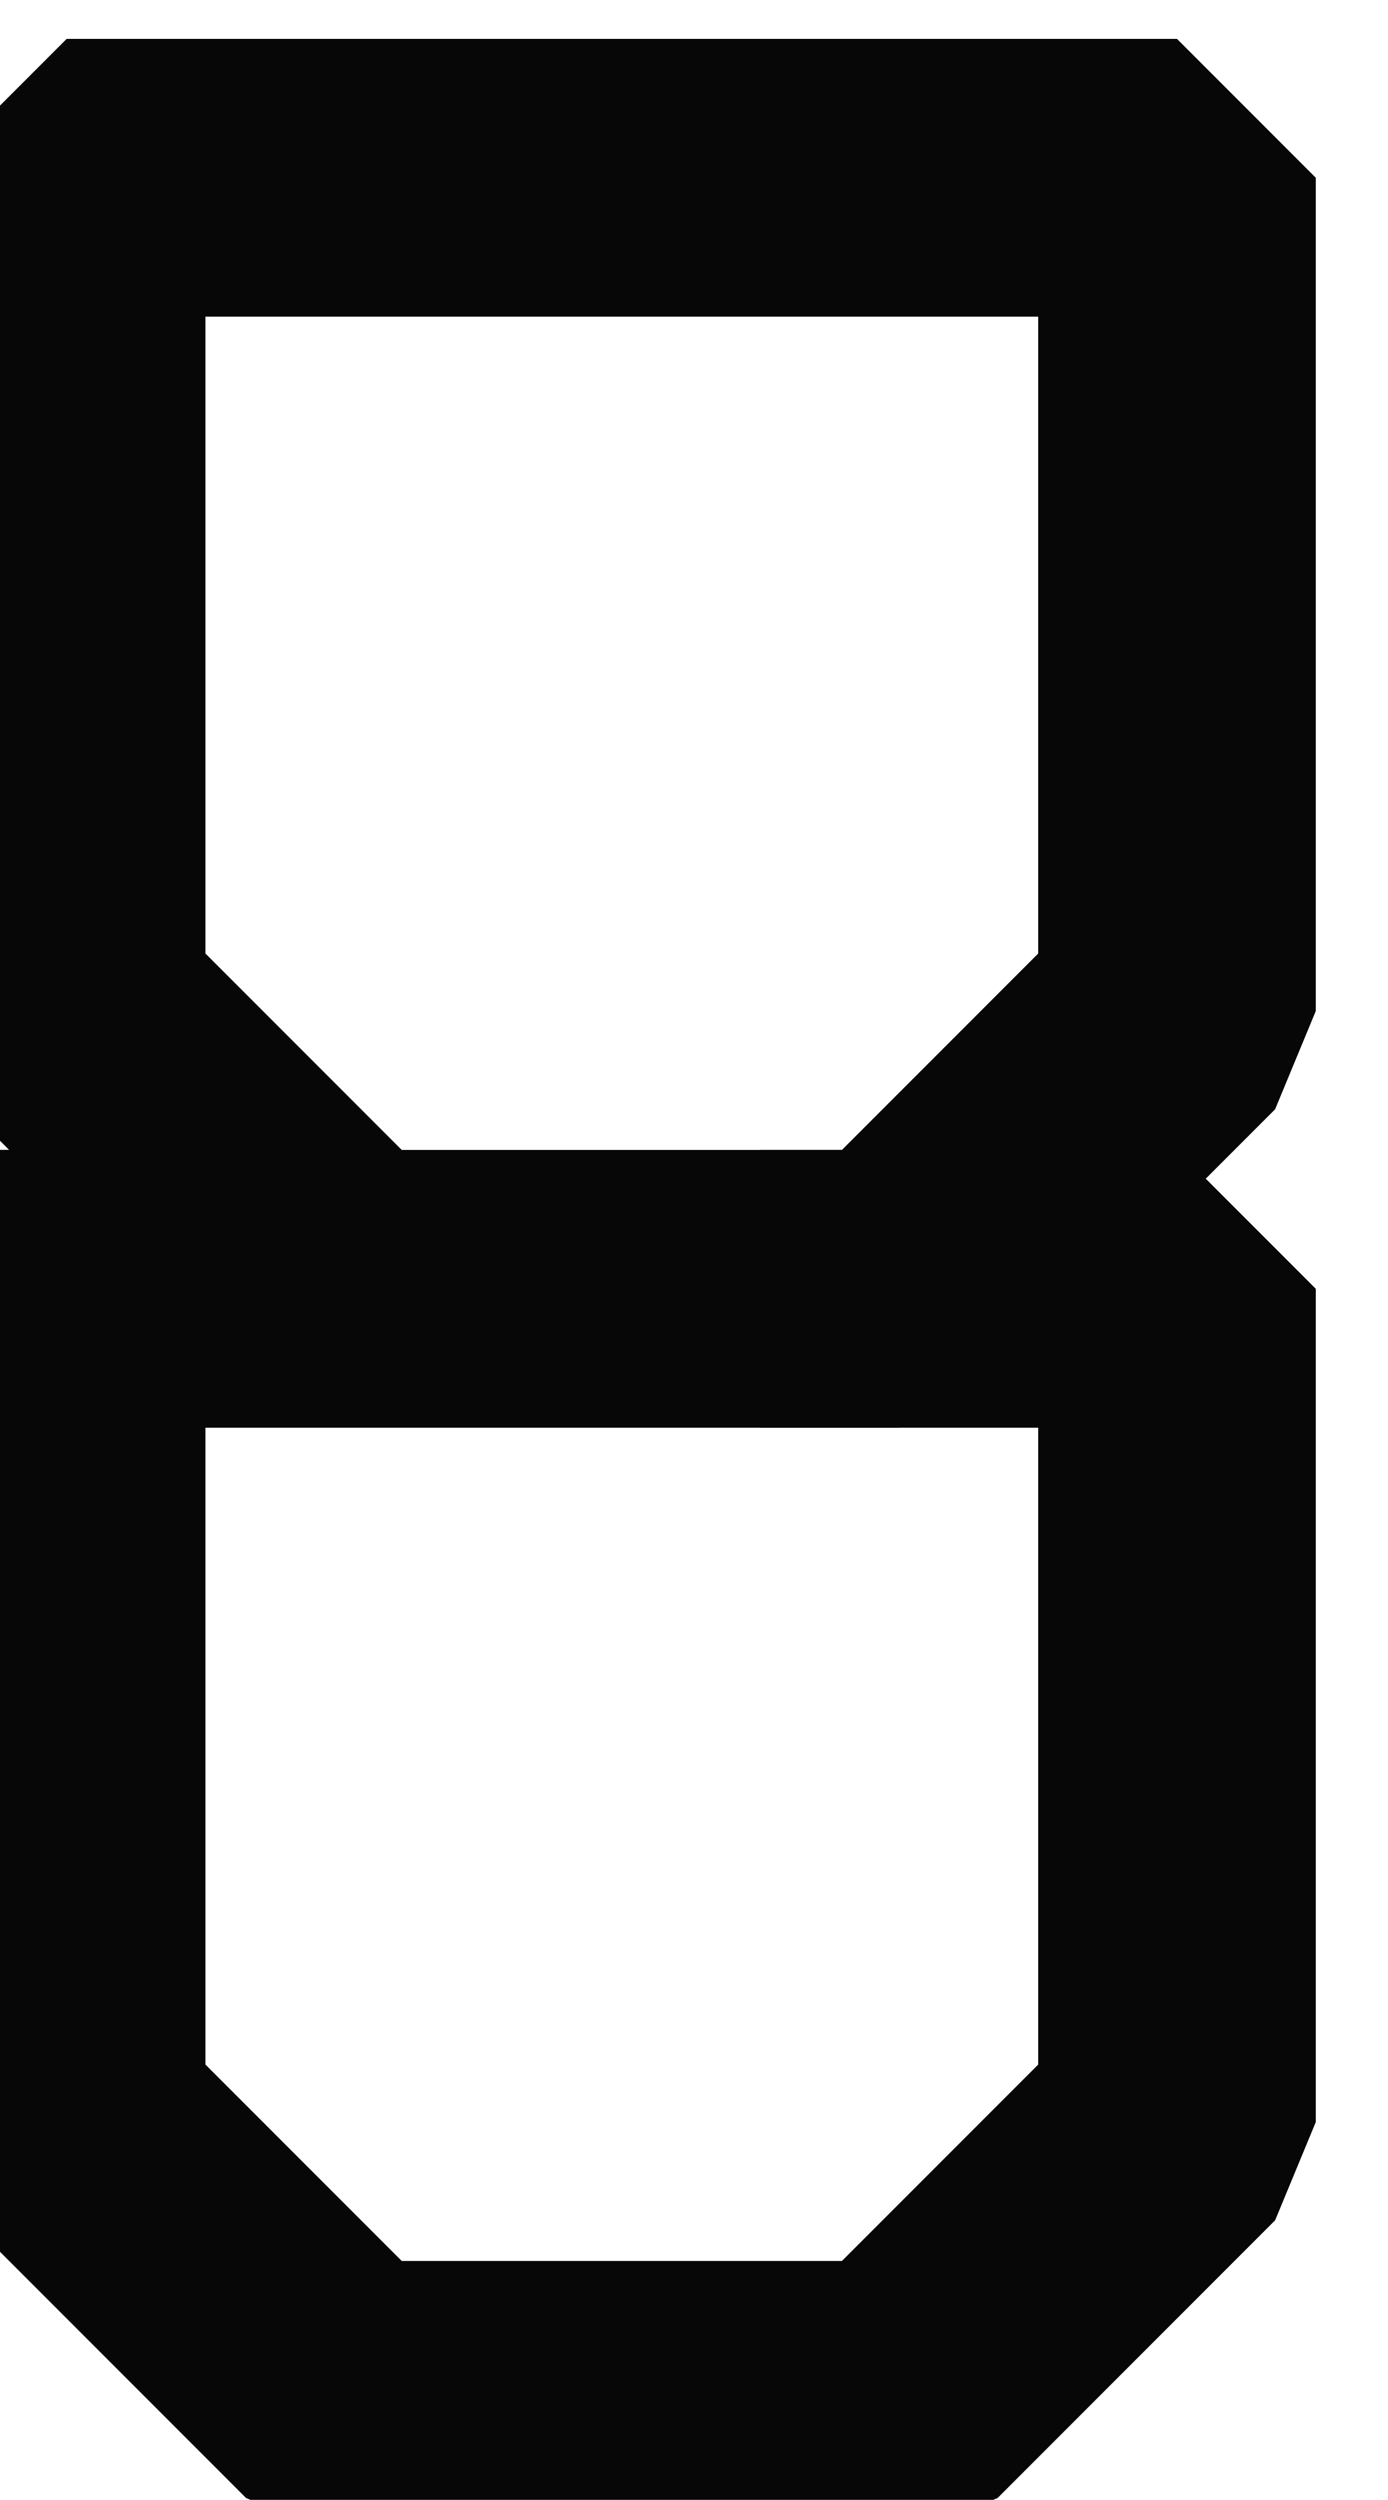 <?xml version="1.0" encoding="UTF-8" standalone="no"?>
<svg width="1.764mm" height="3.175mm"
 viewBox="0 0 5 9"
 xmlns="http://www.w3.org/2000/svg" xmlns:xlink="http://www.w3.org/1999/xlink"  version="1.2" baseProfile="tiny">
<title>SOUNDS18</title>
<desc>shallow soundings, less than or equal to the safety depth</desc>
<defs>
</defs>
<g fill="none" stroke="black" vector-effect="non-scaling-stroke" stroke-width="1" fill-rule="evenodd" stroke-linecap="square" stroke-linejoin="bevel" >

<g fill="none" stroke="#070707" stroke-opacity="1" stroke-width="1" stroke-linecap="square" stroke-linejoin="bevel" transform="matrix(1,0,0,1,0,0)"
font-family="Sans" font-size="10" font-weight="400" font-style="normal" 
>
<path fill-rule="evenodd" d="M3.24,0.64 L1.24,0.64 L0.24,0.64 L0.24,3.64 L1.24,4.64 L3.24,4.64 L4.24,3.64 L4.24,0.64 L3.24,0.64 M1.24,4.64 L0.24,4.64"/>
<path fill-rule="evenodd" d="M0.24,4.64 L0.24,7.64 L1.24,8.64 L3.24,8.64 L4.24,7.64 L4.24,4.64 L3.24,4.64"/>
</g>
</g>
</svg>
